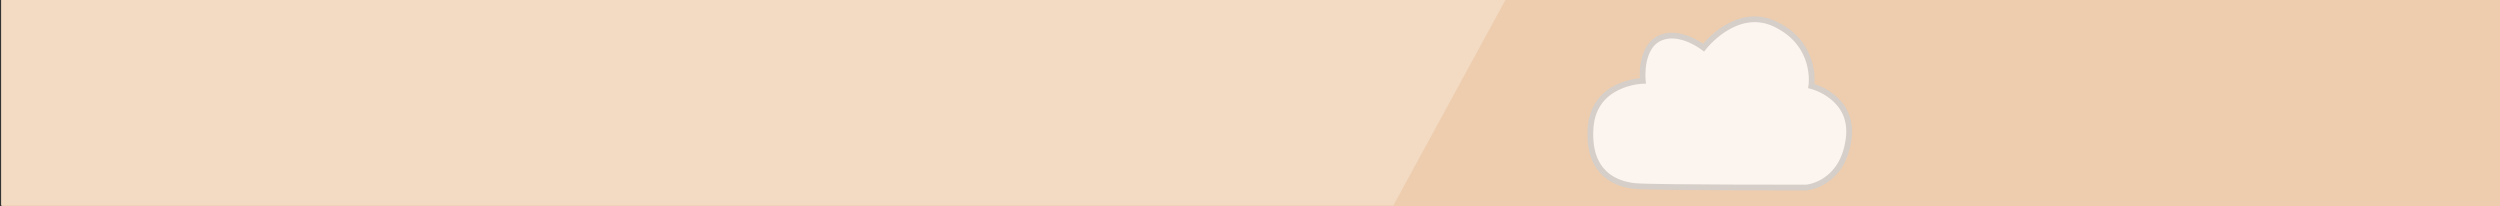 <?xml version="1.0" encoding="utf-8"?>
<!DOCTYPE svg PUBLIC "-//W3C//DTD SVG 1.1//EN" "http://www.w3.org/Graphics/SVG/1.1/DTD/svg11.dtd">
<svg version="1.1" id="Calque_1" xmlns="http://www.w3.org/2000/svg" xmlns:xlink="http://www.w3.org/1999/xlink" x="0px" y="0px" width="872px" height="72px" viewBox="0 0 872 72" enable-background="new 0 0 872 72" xml:space="preserve">
<rect x="0" y="0" width="872" height="72" fill="#333333" stroke="none"/>
<rect x="0.6" fill="#EECDAE" width="872" height="72"/>
<polygon fill="#F2DAC3" points="525.1,0 486,71.7 0.4,71.7 0.4,0 "/>
<g opacity="0.8" enable-background="new">
	<g>
		<path fill="#FFFFFF" d="M573,28.2c0,0-17.1,0.4-18.2,16.4c-1.1,16,9,19.7,15.6,20.3c6.6,0.6,59.8,0.5,59.8,0.5s12.5-1.1,14.6-16.9
			c2-14.8-13-18.5-13-18.5s2.3-14.6-12.8-21.7c-13.6-6.3-24.8,8.3-24.8,8.3s-7.3-5.7-13.9-3.8C571.6,15.2,573,28.2,573,28.2z"/>
		<path fill="none" stroke="#CFCFCF" stroke-width="2" stroke-miterlimit="10" d="M573,28.2c0,0-17.1,0.4-18.2,16.4
			c-1.1,16,9,19.7,15.6,20.3c6.6,0.6,59.8,0.5,59.8,0.5s12.5-1.1,14.6-16.9c2-14.8-13-18.5-13-18.5s2.3-14.6-12.8-21.7
			c-13.6-6.3-24.8,8.3-24.8,8.3s-7.3-5.7-13.9-3.8C571.6,15.2,573,28.2,573,28.2z"/>
	</g>
</g>
</svg>
